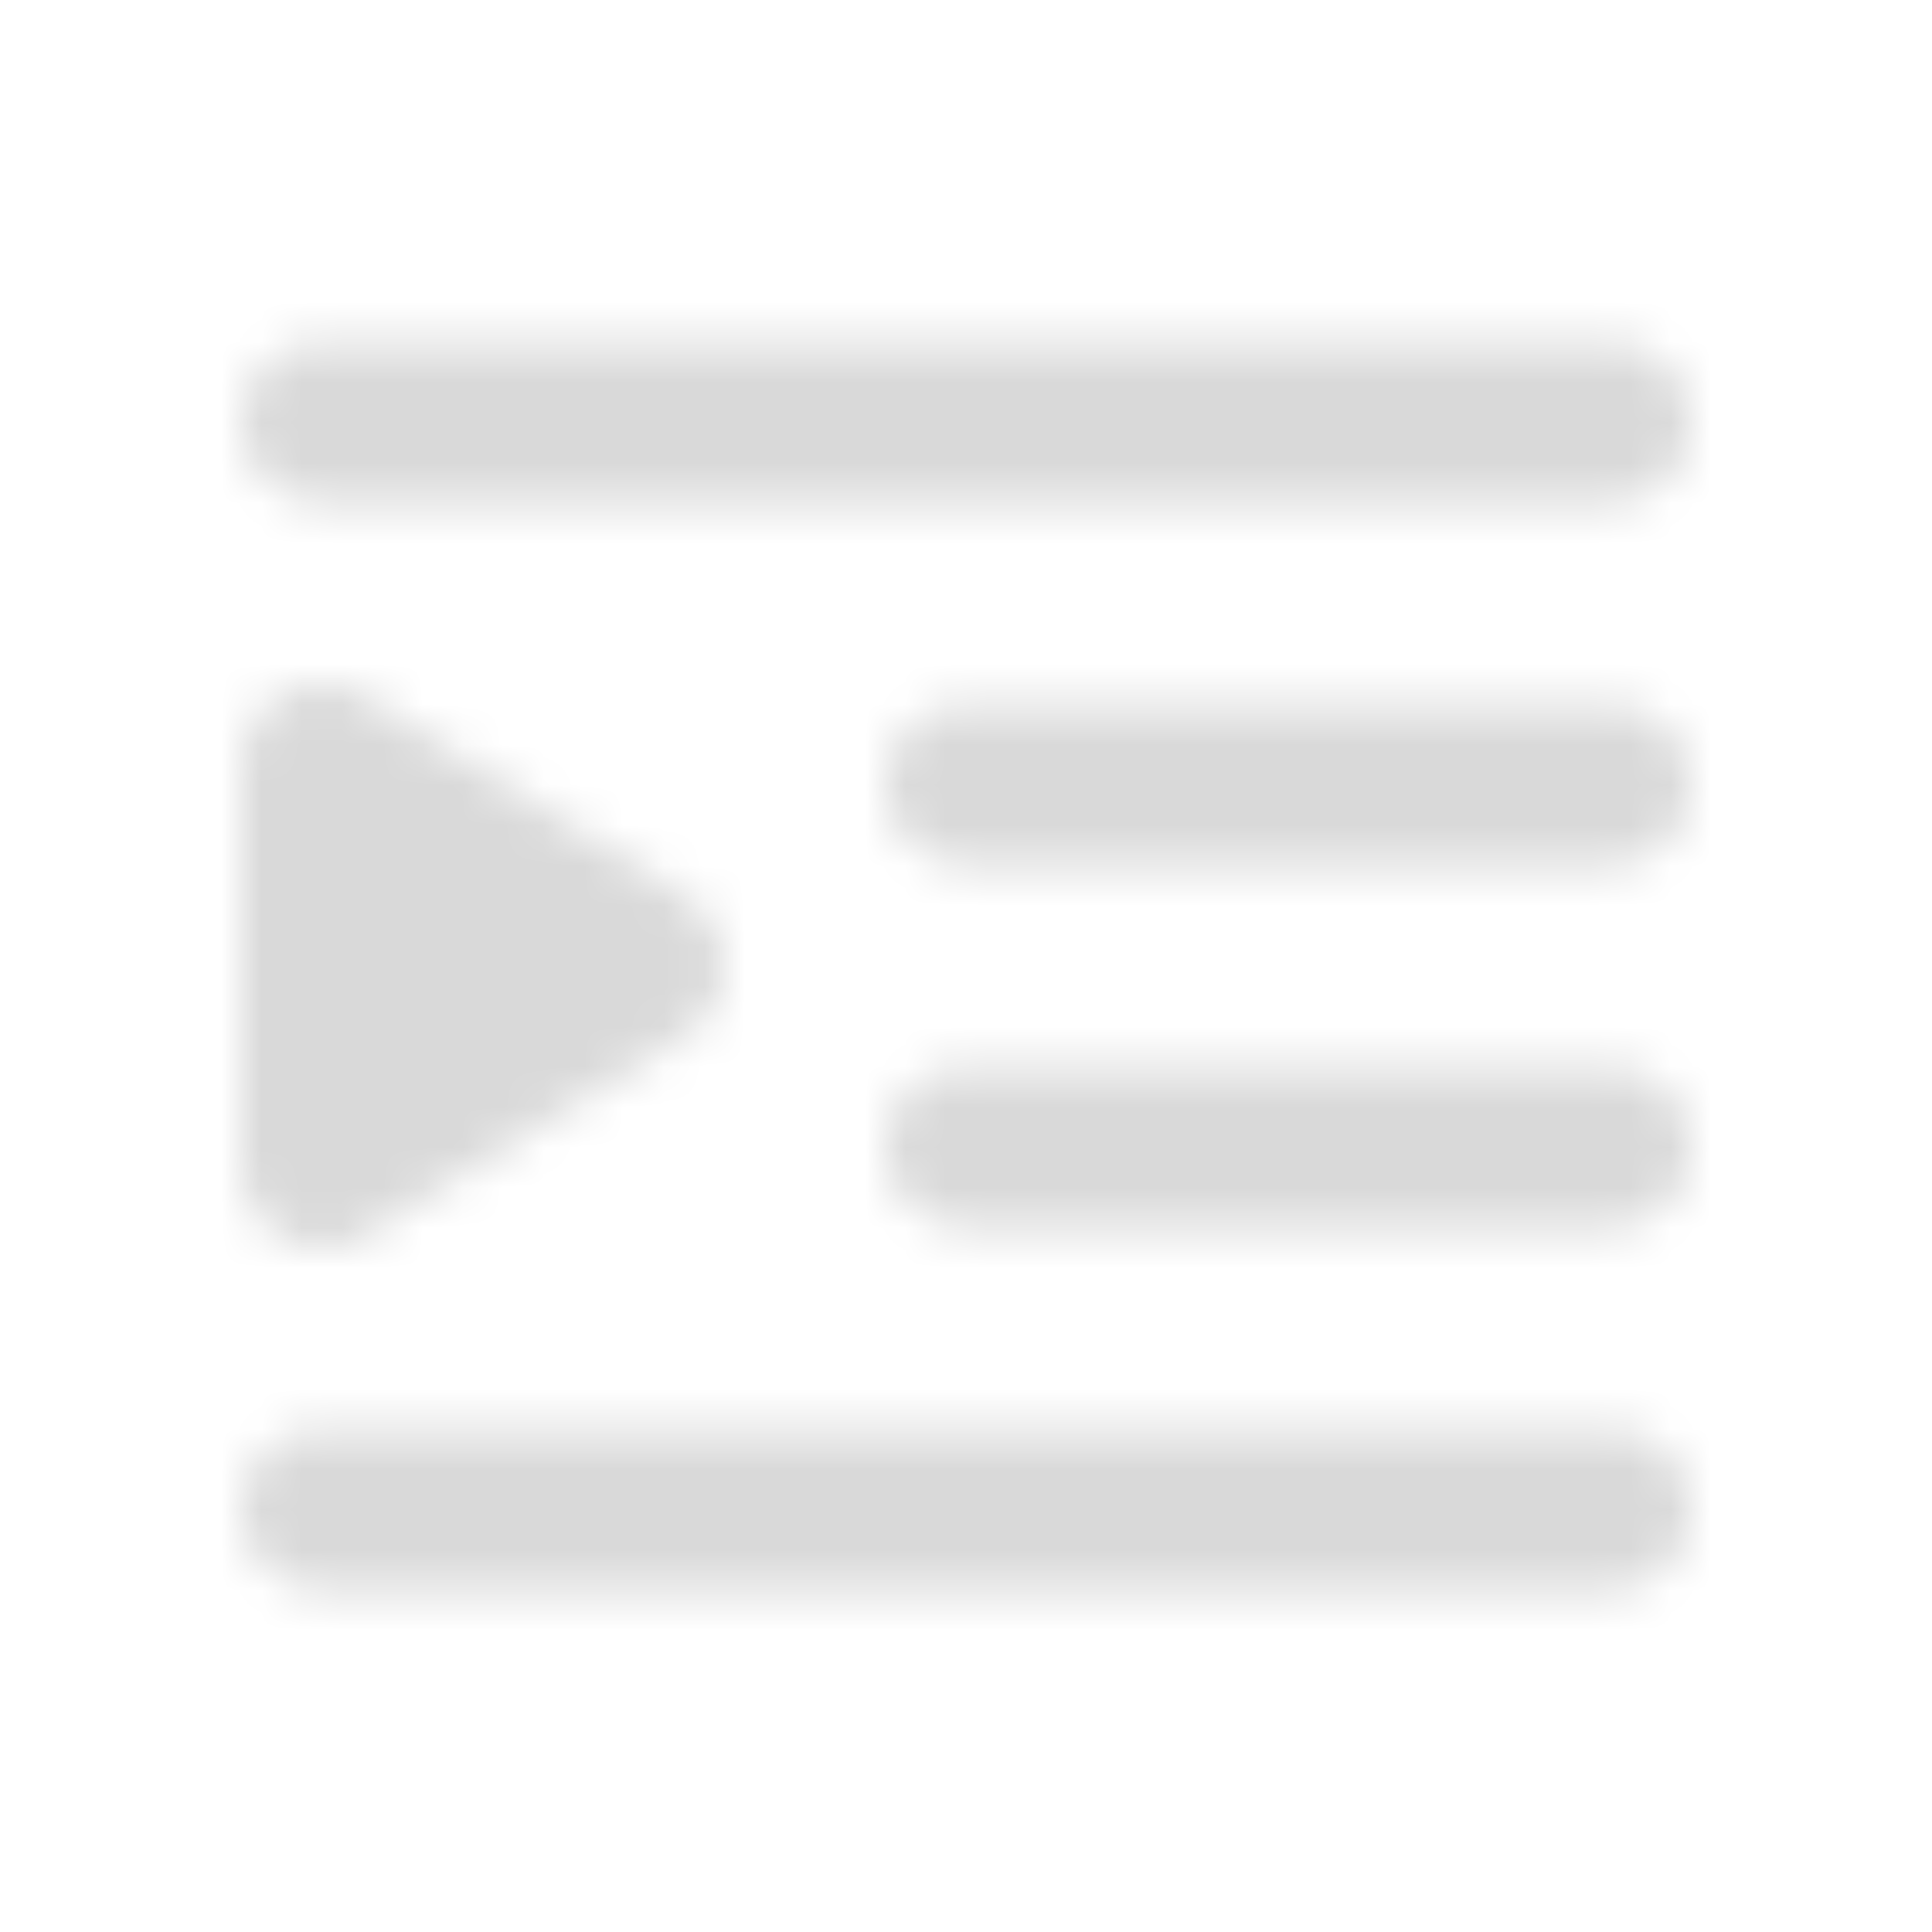 <svg width="48" height="48" viewBox="0 0 48 48" fill="none" xmlns="http://www.w3.org/2000/svg">
<mask id="mask0_96_1075" style="mask-type:luminance" maskUnits="userSpaceOnUse" x="6" y="8" width="36" height="32">
<path d="M8 10.5H40M24 19.5H40M24 28.5H40M8 37.5H40" stroke="white" stroke-width="4" stroke-linecap="round" stroke-linejoin="round"/>
<path d="M8 19L16 24L8 29V19Z" fill="white" stroke="white" stroke-width="4" stroke-linejoin="round"/>
</mask>
<g mask="url(#mask0_96_1075)">
<path d="M0 0H48V48H0V0Z" fill="#D9D9D9"/>
</g>
</svg>
